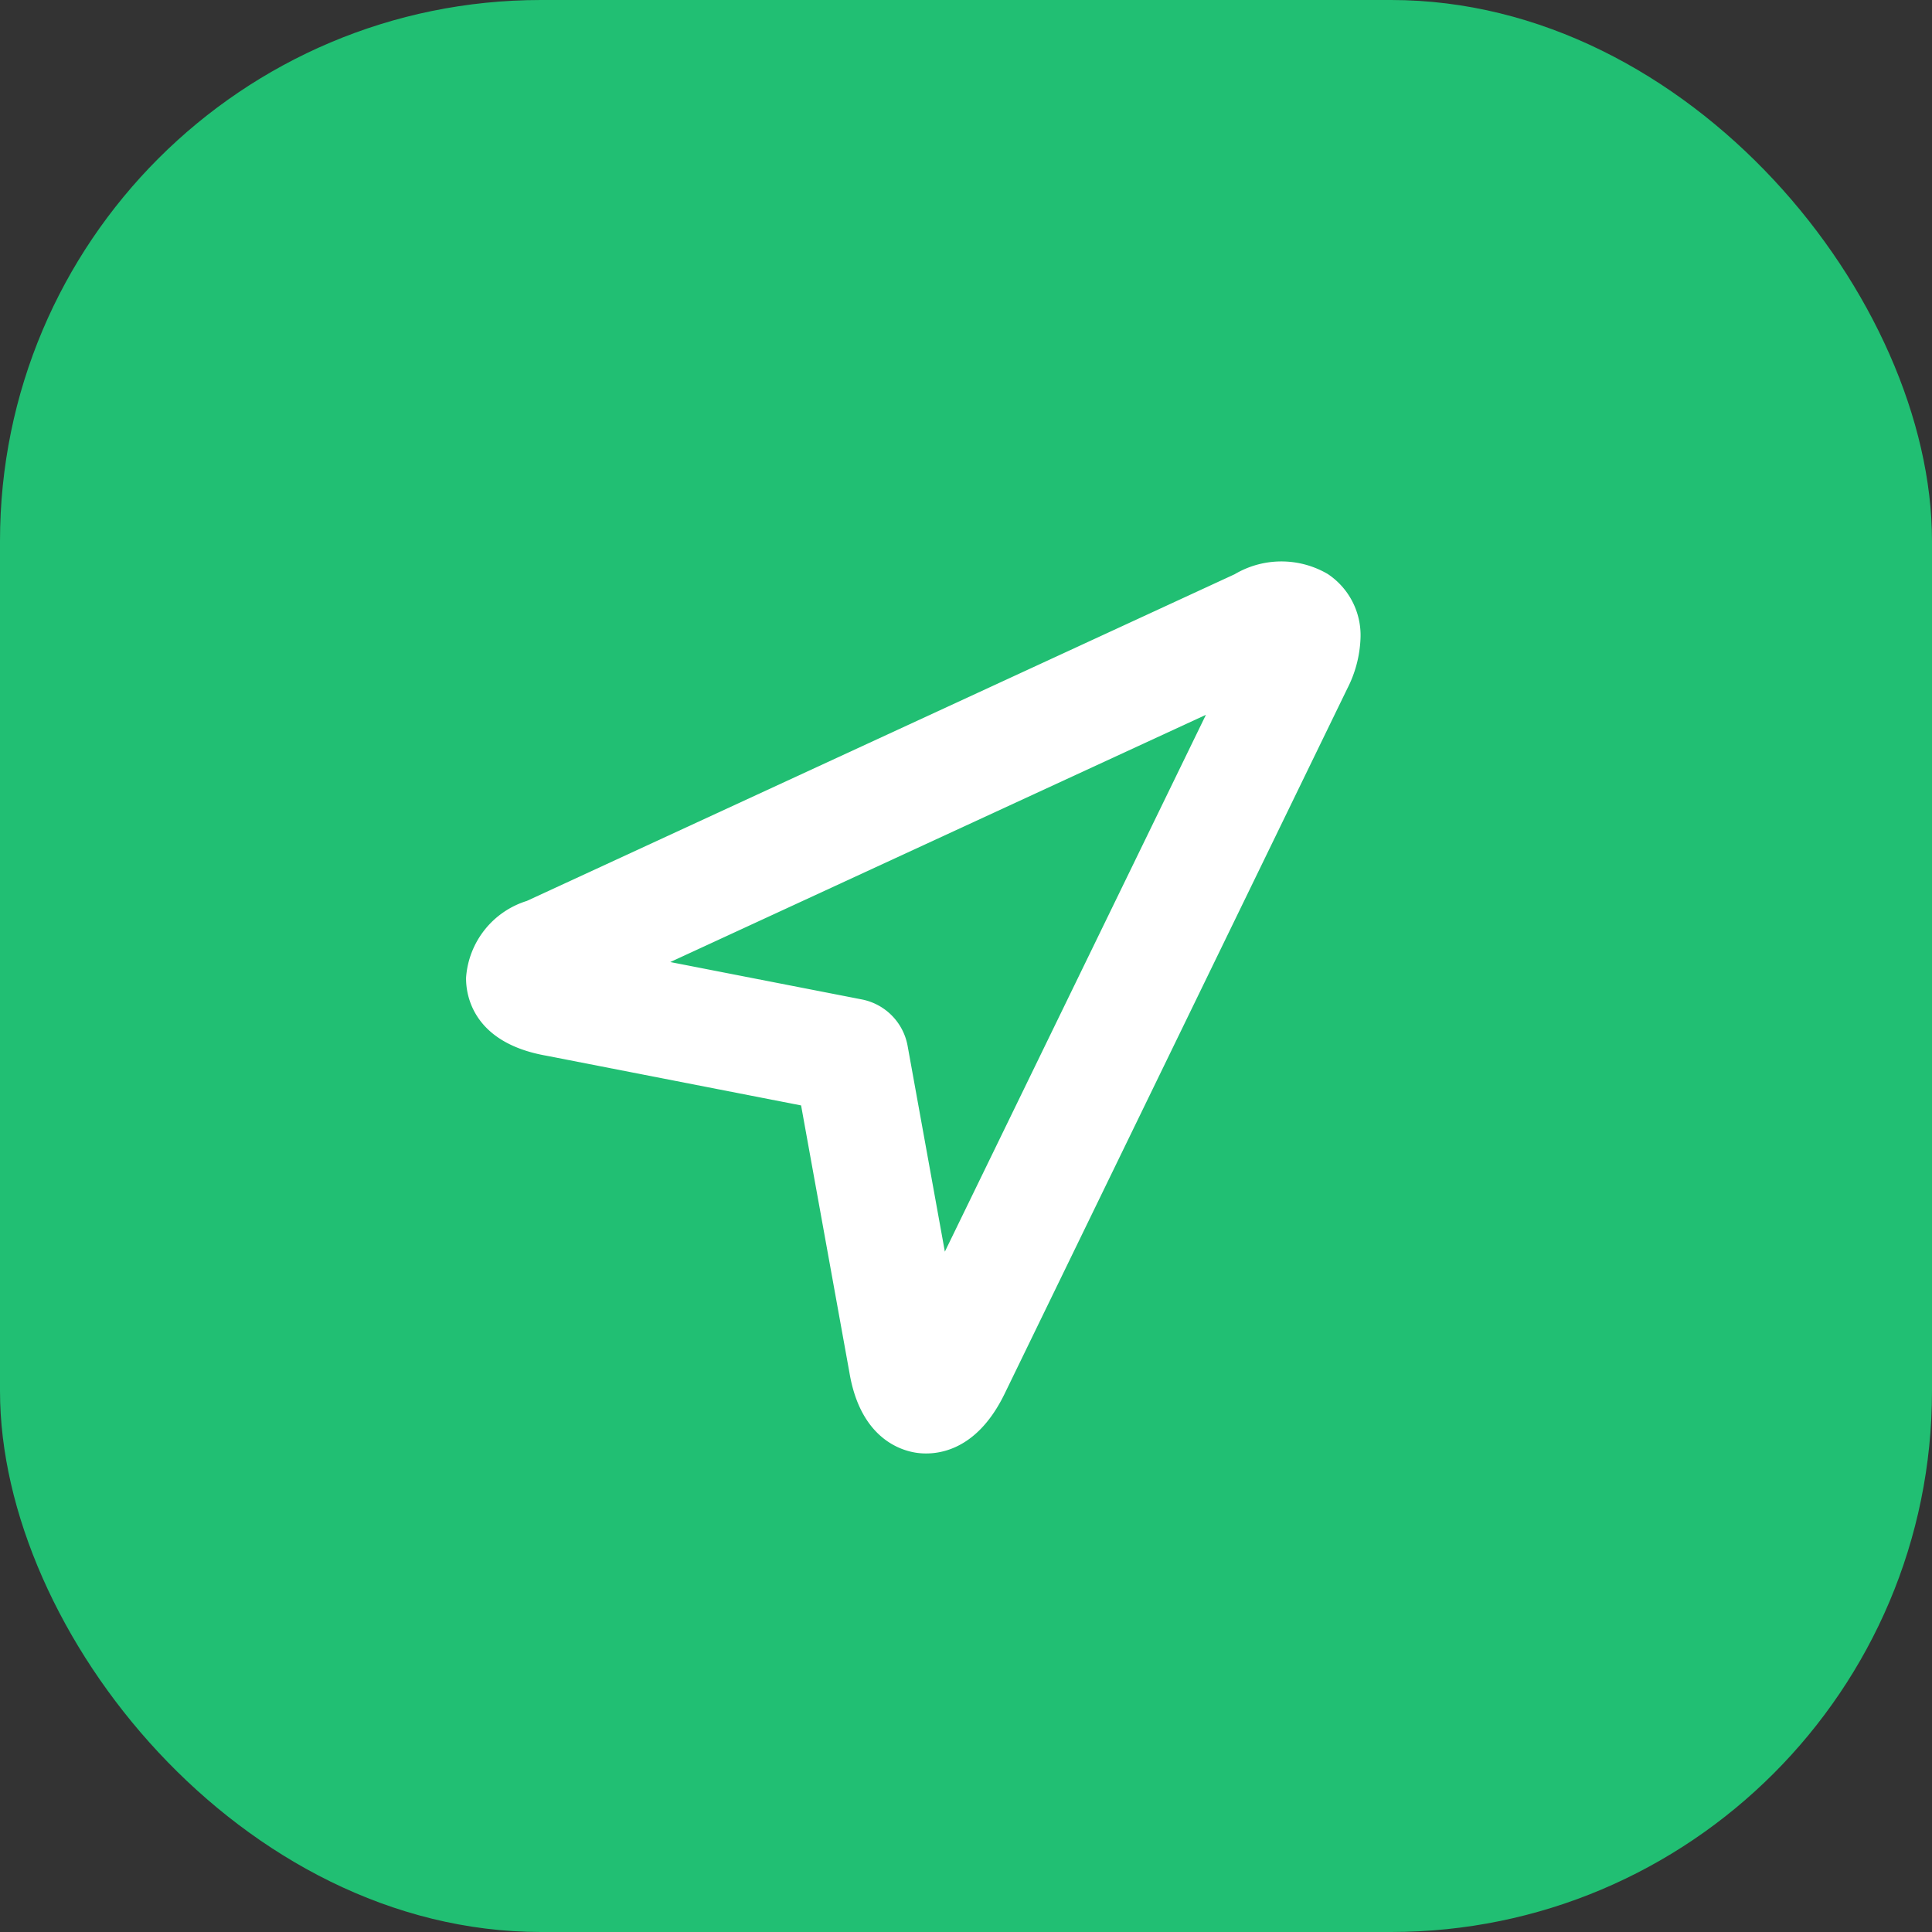 <svg xmlns="http://www.w3.org/2000/svg" width="25" height="25" viewBox="0 0 25 25">
    <rect x="0" y="0" width="25" height="25" fill="#333333" stroke="none"/>
    <rect id="Rectangle_2162" data-name="Rectangle 2162" width="25" height="25" rx="7" fill="#21bf73"/>
    <g id="Group_1014" data-name="Group 1014" transform="matrix(0.017, -1, 1, 0.017, 5.928, 18.706)">
        <g id="Group_1013" data-name="Group 1013">
            <path id="Path_10673" data-name="Path 10673" d="M117.443,133.869l-4.382-9.085a1.122,1.122,0,0,0-1.005-.769c-.194,0-.838.076-.993,1.057l-.587,3.305-3.44.683c-.843.154-1,.67-1.028.885s-.009.757.776,1.125l9.2,4.279a1.551,1.551,0,0,0,.655.162.952.952,0,0,0,.828-.439A1.187,1.187,0,0,0,117.443,133.869Zm-8.827-3.6,2.653-.527a.748.748,0,0,0,.591-.6l.442-2.489,3.316,6.875Z" transform="translate(-106 -124.015)" fill="#fff"/>
        </g>
    </g>
</svg>
